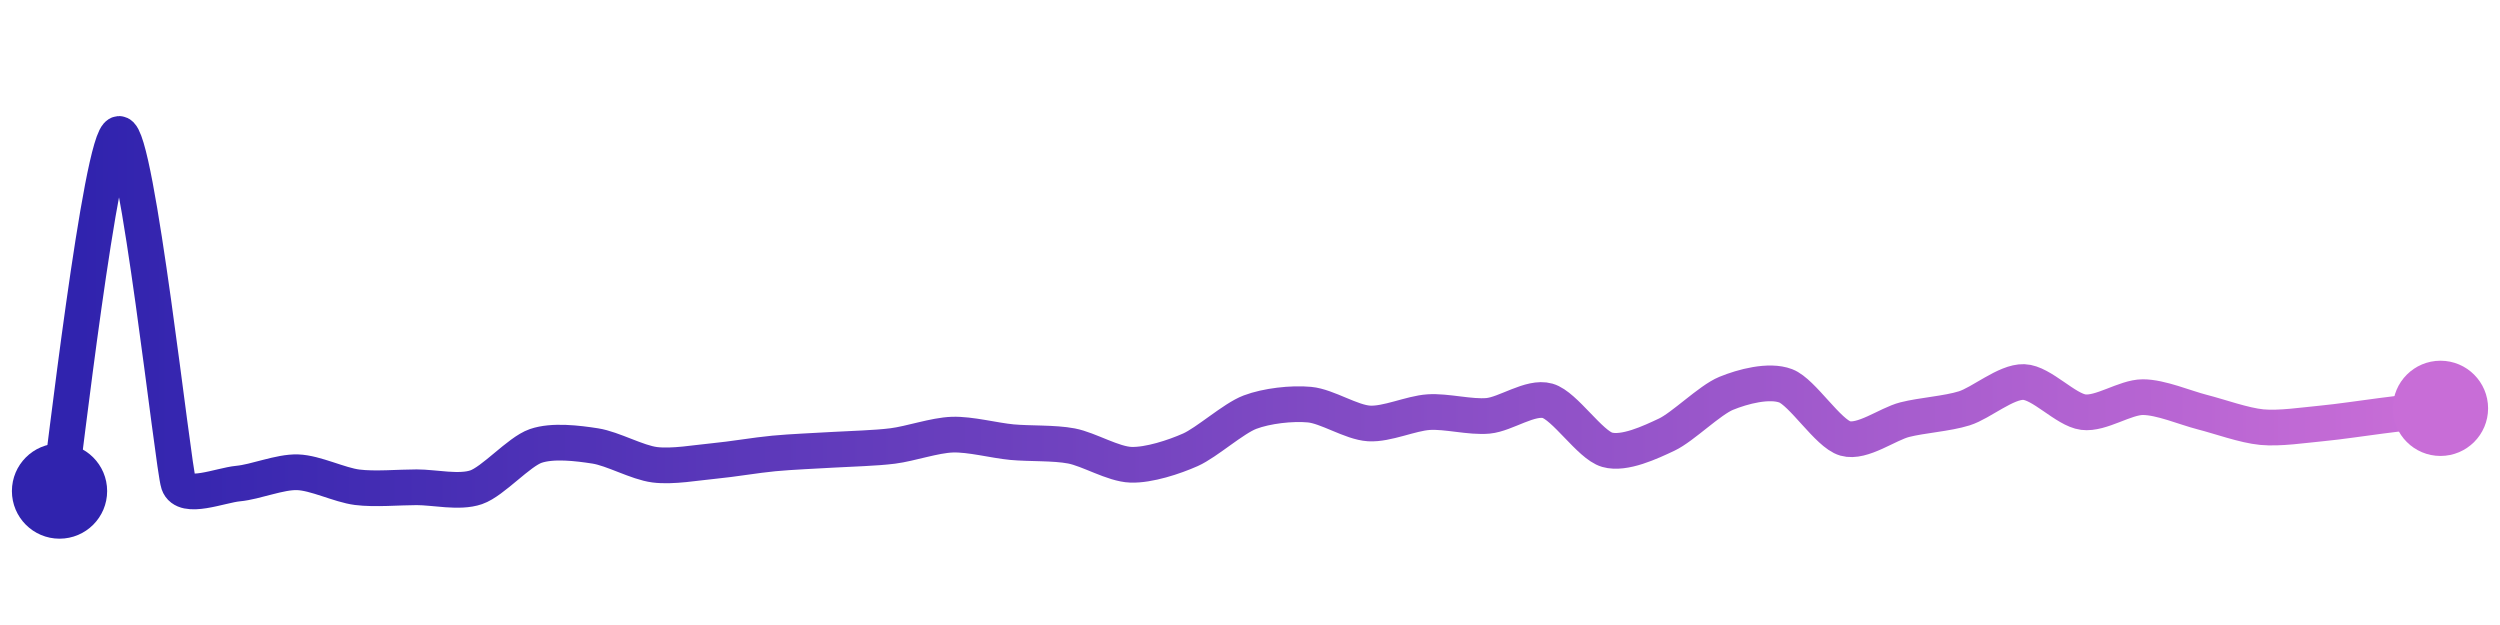 <svg width="200" height="50" viewBox="0 0 210 50" xmlns="http://www.w3.org/2000/svg">
    <defs>
        <linearGradient x1="0%" y1="0%" x2="100%" y2="0%" id="a">
            <stop stop-color="#3023AE" offset="0%"/>
            <stop stop-color="#C86DD7" offset="100%"/>
        </linearGradient>
    </defs>
    <path stroke="url(#a)"
          stroke-width="3"
          stroke-linejoin="round"
          stroke-linecap="round"
          d="M5 40 C 5.25 38.52, 8.5 10.09, 10 10 S 14.52 37.95, 15 39.37 S 18.51 39.51, 20 39.37 S 23.5 38.37, 25 38.42 S 28.51 39.49, 30 39.68 S 33.5 39.68, 35 39.68 S 38.58 40.17, 40 39.68 S 43.58 36.7, 45 36.21 S 48.52 35.98, 50 36.21 S 53.51 37.6, 55 37.79 S 58.51 37.61, 60 37.47 S 63.51 36.98, 65 36.84 S 68.5 36.62, 70 36.53 S 73.51 36.4, 75 36.21 S 78.5 35.31, 80 35.26 S 83.51 35.75, 85 35.89 S 88.53 35.93, 90 36.21 S 93.5 37.74, 95 37.79 S 98.63 37.14, 100 36.53 S 103.6 33.9, 105 33.37 S 108.51 32.6, 110 32.74 S 113.5 34.23, 115 34.32 S 118.5 33.47, 120 33.37 S 123.51 33.82, 125 33.68 S 128.56 32.01, 130 32.42 S 133.56 36.12, 135 36.53 S 138.64 35.9, 140 35.26 S 143.61 32.36, 145 31.79 S 148.6 30.63, 150 31.16 S 153.56 35.17, 155 35.58 S 158.55 34.37, 160 34 S 163.57 33.5, 165 33.05 S 168.5 30.79, 170 30.84 S 173.51 33.18, 175 33.37 S 178.5 32.11, 180 32.11 S 183.55 33, 185 33.37 S 188.51 34.49, 190 34.63 S 193.51 34.46, 195 34.32 S 198.51 33.87, 200 33.68 S 203.51 33.24, 205 33.05"
          fill="none"/>
    <circle r="4" cx="5" cy="40" fill="#3023AE"/>
    <circle r="4" cx="205" cy="33.05" fill="#C86DD7"/>      
</svg>